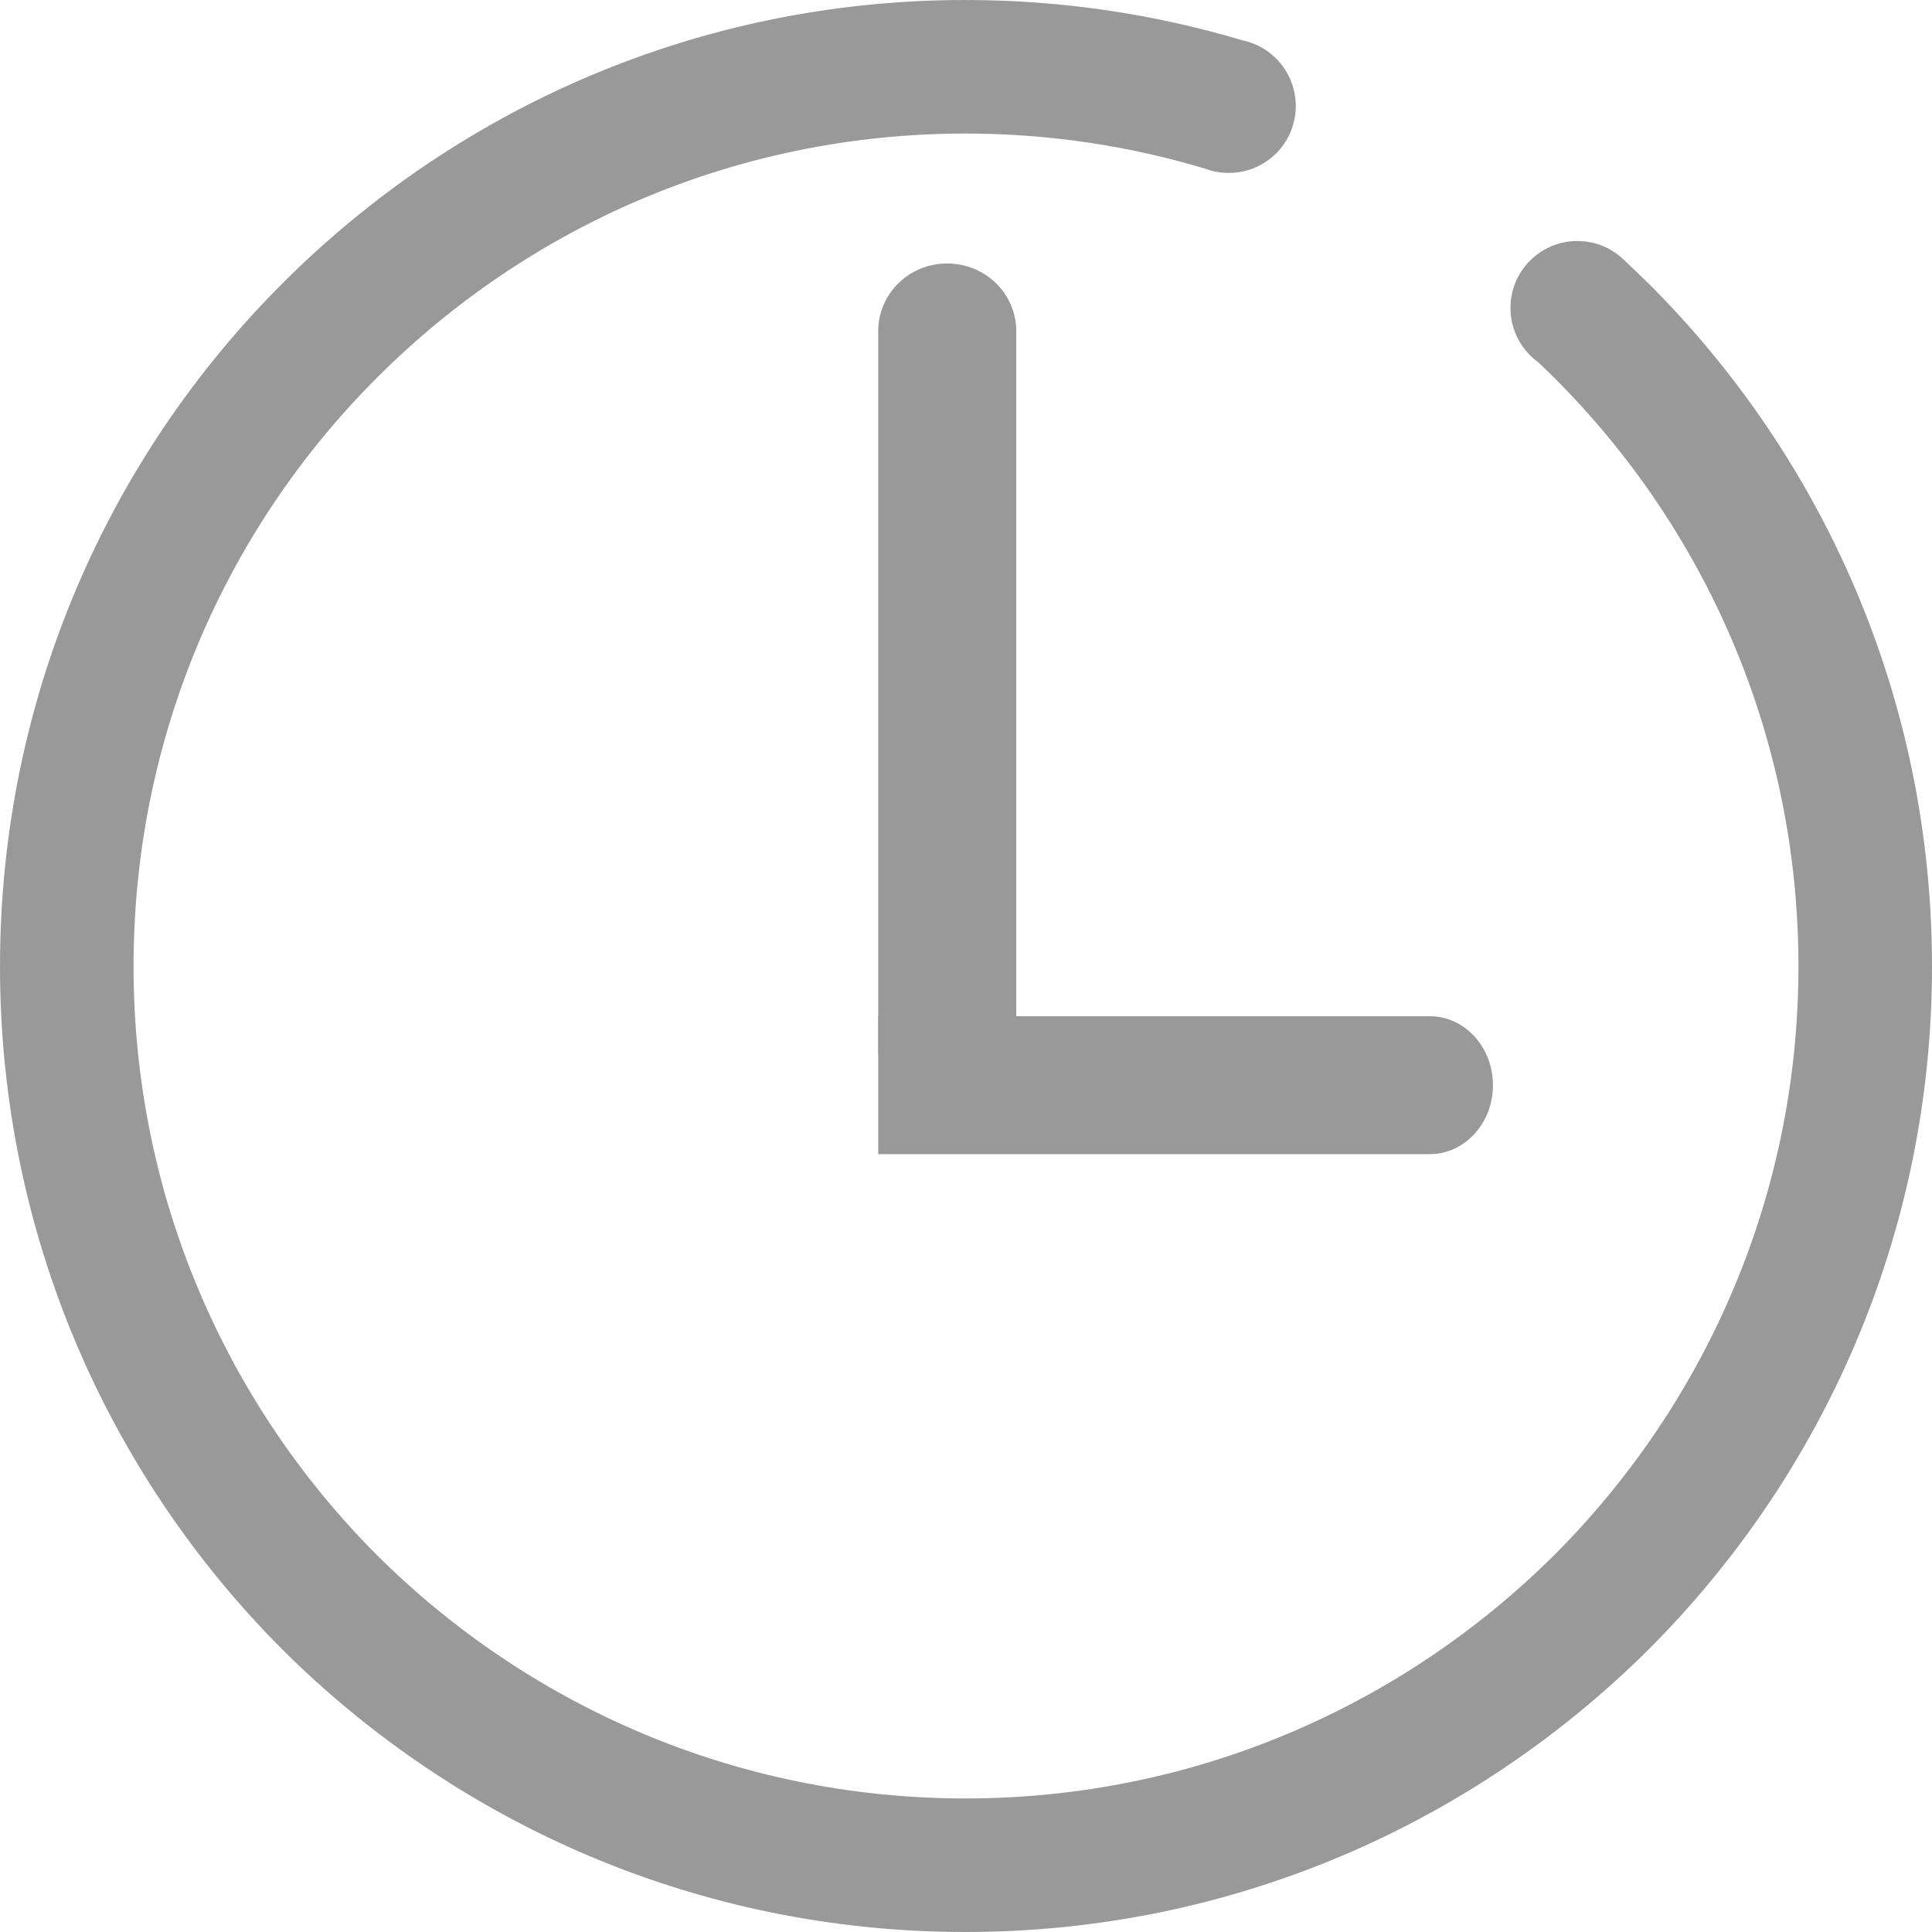 <svg width="16px" height="16px" viewBox="0 0 16 16" version="1.1" xmlns="http://www.w3.org/2000/svg" xmlns:xlink="http://www.w3.org/1999/xlink">
    <!-- Generator: Sketch 48.1 (47250) - http://www.bohemiancoding.com/sketch -->
    <desc>Created with Sketch.</desc>
    <defs></defs>
    <g id="Page-1" stroke="none" stroke-width="1" fill="none" fill-rule="evenodd">
        <g id="折扣试用预约" transform="translate(-102, -507)" fill="#999999" fill-rule="nonzero">
            <g id="免费试用-copy" transform="translate(12, 312)">
                <g id="时间" transform="translate(90, 195)">
                    <path d="M13.449,2.152 L13.448,2.152 C13.349,2.055 13.213,1.996 13.063,1.996 C12.757,1.996 12.509,2.244 12.509,2.55 C12.509,2.737 12.601,2.902 12.742,3.002 L12.742,3.003 C12.785,3.044 12.828,3.085 12.87,3.127 C14.118,4.371 14.894,6.095 14.894,8.003 C14.894,9.909 14.118,11.632 12.87,12.88 C11.621,14.121 9.899,14.894 7.995,14.894 C6.092,14.894 4.37,14.121 3.123,12.88 C1.877,11.632 1.106,9.909 1.106,8.003 C1.106,6.095 1.877,4.371 3.123,3.127 C4.37,1.879 6.092,1.106 7.995,1.106 C8.687,1.106 9.355,1.208 9.984,1.398 L9.984,1.398 C10.044,1.42 10.109,1.432 10.177,1.432 C10.483,1.432 10.731,1.184 10.731,0.878 C10.731,0.61 10.541,0.386 10.289,0.334 L10.289,0.334 C9.562,0.117 8.792,0 7.995,0 C5.786,0 3.788,0.897 2.34,2.346 C0.895,3.789 0,5.789 0,8.004 C0,10.215 0.895,12.215 2.34,13.662 C3.788,15.103 5.786,16 7.995,16 C10.204,16 12.201,15.103 13.651,13.662 C15.099,12.215 16,10.215 16,8.004 C16,5.789 15.099,3.789 13.651,2.346" id="Shape"></path>
                    <path d="M11.841,8.416 L7.273,8.416 L7.273,9.558 L11.841,9.558 C12.129,9.558 12.364,9.303 12.364,8.987 C12.364,8.671 12.129,8.416 11.841,8.416 Z" id="Shape"></path>
                    <path d="M8.416,8.727 L8.416,2.741 C8.416,2.432 8.16,2.182 7.844,2.182 C7.529,2.182 7.273,2.432 7.273,2.741 L7.273,8.727 L8.416,8.727 Z" id="Shape"></path>
                </g>
            </g>
        </g>
    </g>
</svg>